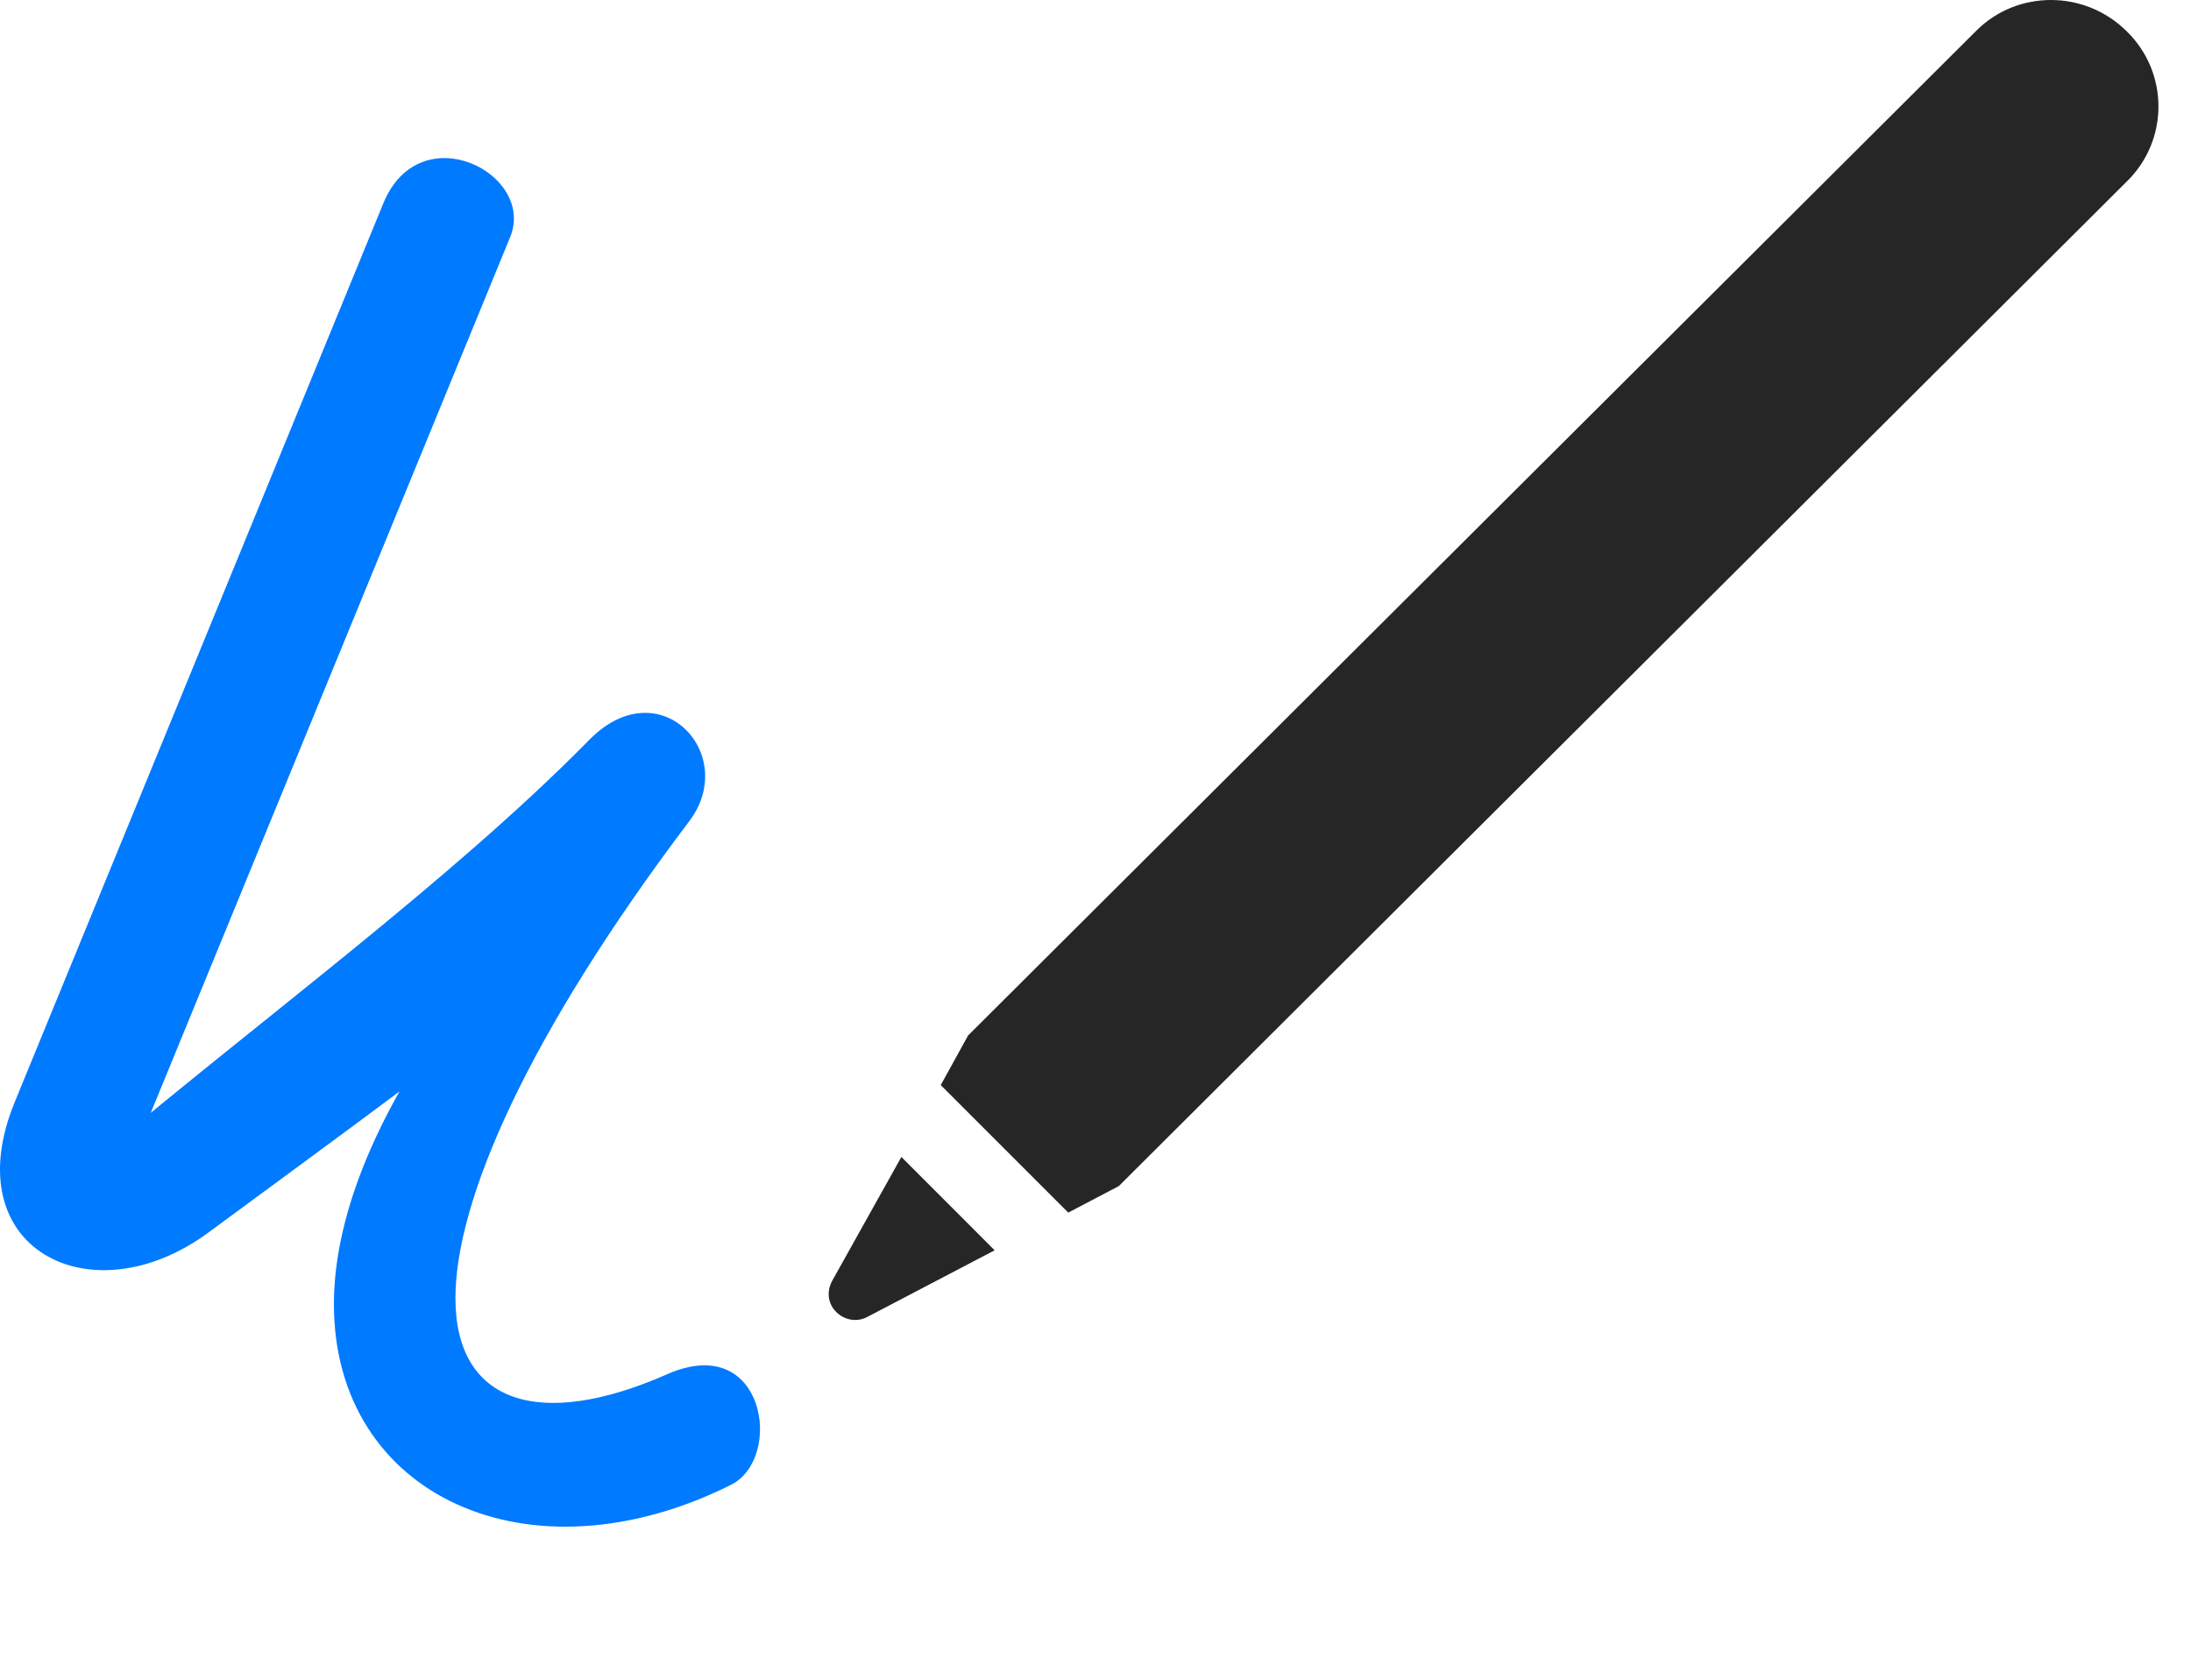 <svg width="30" height="23" viewBox="0 0 30 23" fill="none" xmlns="http://www.w3.org/2000/svg">
<path d="M0.201 15.092C-0.619 17.096 1.232 18.045 2.826 16.897C4.115 15.948 5.416 14.998 6.705 14.014L6.236 13.768C5.064 15.362 4.572 16.756 4.572 17.858C4.572 20.483 7.244 21.713 10.01 20.331C10.736 19.967 10.478 18.221 9.131 18.819C7.373 19.592 6.236 19.206 6.236 17.776C6.236 16.44 7.221 14.178 9.435 11.248C10.139 10.323 9.014 9.127 8.041 10.159C6.166 12.057 3.576 13.956 1.35 15.831L1.701 16.123L6.986 3.245C7.338 2.377 5.756 1.569 5.252 2.776L0.201 15.092Z" fill="#007AFF"/>
<path d="M11.393 17.541C11.217 17.881 11.58 18.186 11.873 18.034L13.619 17.12L12.342 15.842L11.393 17.541ZM12.881 14.858L14.627 16.604L15.319 16.241L29.123 2.483C29.698 1.92 29.698 0.995 29.123 0.432C28.549 -0.142 27.623 -0.142 27.061 0.42L13.256 14.178L12.881 14.858Z" fill="black" fill-opacity="0.85"/>
</svg>
